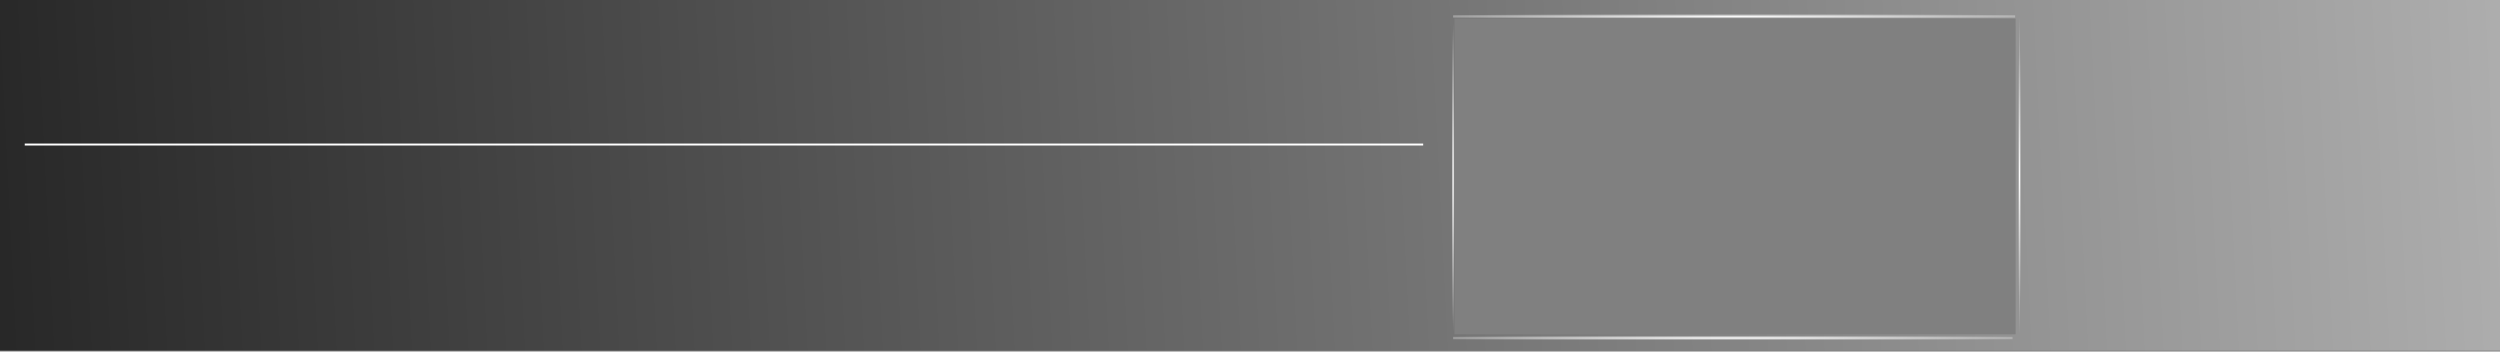 <?xml version="1.0" encoding="UTF-8"?>
<!DOCTYPE svg PUBLIC "-//W3C//DTD SVG 1.1//EN" "http://www.w3.org/Graphics/SVG/1.1/DTD/svg11.dtd">
<svg version="1.1" xmlns="http://www.w3.org/2000/svg" xmlns:xlink="http://www.w3.org/1999/xlink" x="0" y="0" width="1920" height="270" viewBox="0, 0, 1920, 270">
  <rect x="0" y="0" width="1920" height="270" fill="#808080" stroke="none"/>
  <defs>
    <linearGradient id="Gradient_1" gradientUnits="userSpaceOnUse" x1="0.72" y1="972.46" x2="2208.183" y2="861.343" gradientTransform="matrix(1, 0, 0, 1, -2.02, -838.21)">
      <stop offset="0" stop-color="#282828"/>
      <stop offset="1" stop-color="#C1C1C1"/>
    </linearGradient>
    <radialGradient id="Gradient_2" gradientUnits="userSpaceOnUse" cx="1116" cy="945.071" r="1.217" gradientTransform="matrix(1, 0, 0, 100, 0, -94371.336)">
      <stop offset="0" stop-color="#FFFFFF"/>
      <stop offset="1" stop-color="#FFFFFF" stop-opacity="0"/>
    </radialGradient>
    <radialGradient id="Gradient_3" gradientUnits="userSpaceOnUse" cx="1329.805" cy="1073.332" r="310.068" gradientTransform="matrix(1, 0, 0, 0.006, 2, 6.157)">
      <stop offset="0" stop-color="#FFFFFF"/>
      <stop offset="1" stop-color="#FFFFFF" stop-opacity="0"/>
    </radialGradient>
    <radialGradient id="Gradient_4" gradientUnits="userSpaceOnUse" cx="1330.805" cy="9577.532" r="304.5" gradientTransform="matrix(1, 0, 0, 0.006, 0, 202.157)">
      <stop offset="0" stop-color="#FFFFFF"/>
      <stop offset="1" stop-color="#FFFFFF" stop-opacity="0"/>
    </radialGradient>
    <radialGradient id="Gradient_5" gradientUnits="userSpaceOnUse" cx="-1551" cy="945.056" r="1.217" gradientTransform="matrix(-1, 0, 0, 100, 0, -94371.336)">
      <stop offset="0" stop-color="#FFFFFF"/>
      <stop offset="1" stop-color="#FFFFFF" stop-opacity="0"/>
    </radialGradient>
  </defs>
  <g id="Ebene_1">
    <path d="M1920,-0.75 L1920,269.25 L0,269.25 L0,-0.75 L1920,-0.75 z M1548,14.25 L1117,14.25 L1117,256.75 L1200,256.75 L1200,256.75 L1546,256.75 L1546,256.75 L1548,256.75 L1548,14.25 z" fill="url(#Gradient_1)"/>
    <path d="M1115,14 L1117,14 L1117,257.5 L1115,257.5 z" fill="url(#Gradient_2)" id="rect8987"/>
    <path d="M1116,10.436 L1547.609,10.436 L1547.609,14 L1116,14 z" fill="url(#Gradient_3)" id="rect9023"/>
    <path d="M1116,257.5 L1545.609,257.5 L1545.609,261 L1116,261 z" fill="url(#Gradient_4)" id="rect9033"/>
    <path d="M19,111 L1093,111" fill-opacity="0" stroke="#FFFFFF" stroke-width="1.5"/>
    <path d="M1552,12.5 L1550,12.5 L1550,256 L1552,256 z" fill="url(#Gradient_5)" id="rect8987"/>
  </g>
</svg>
